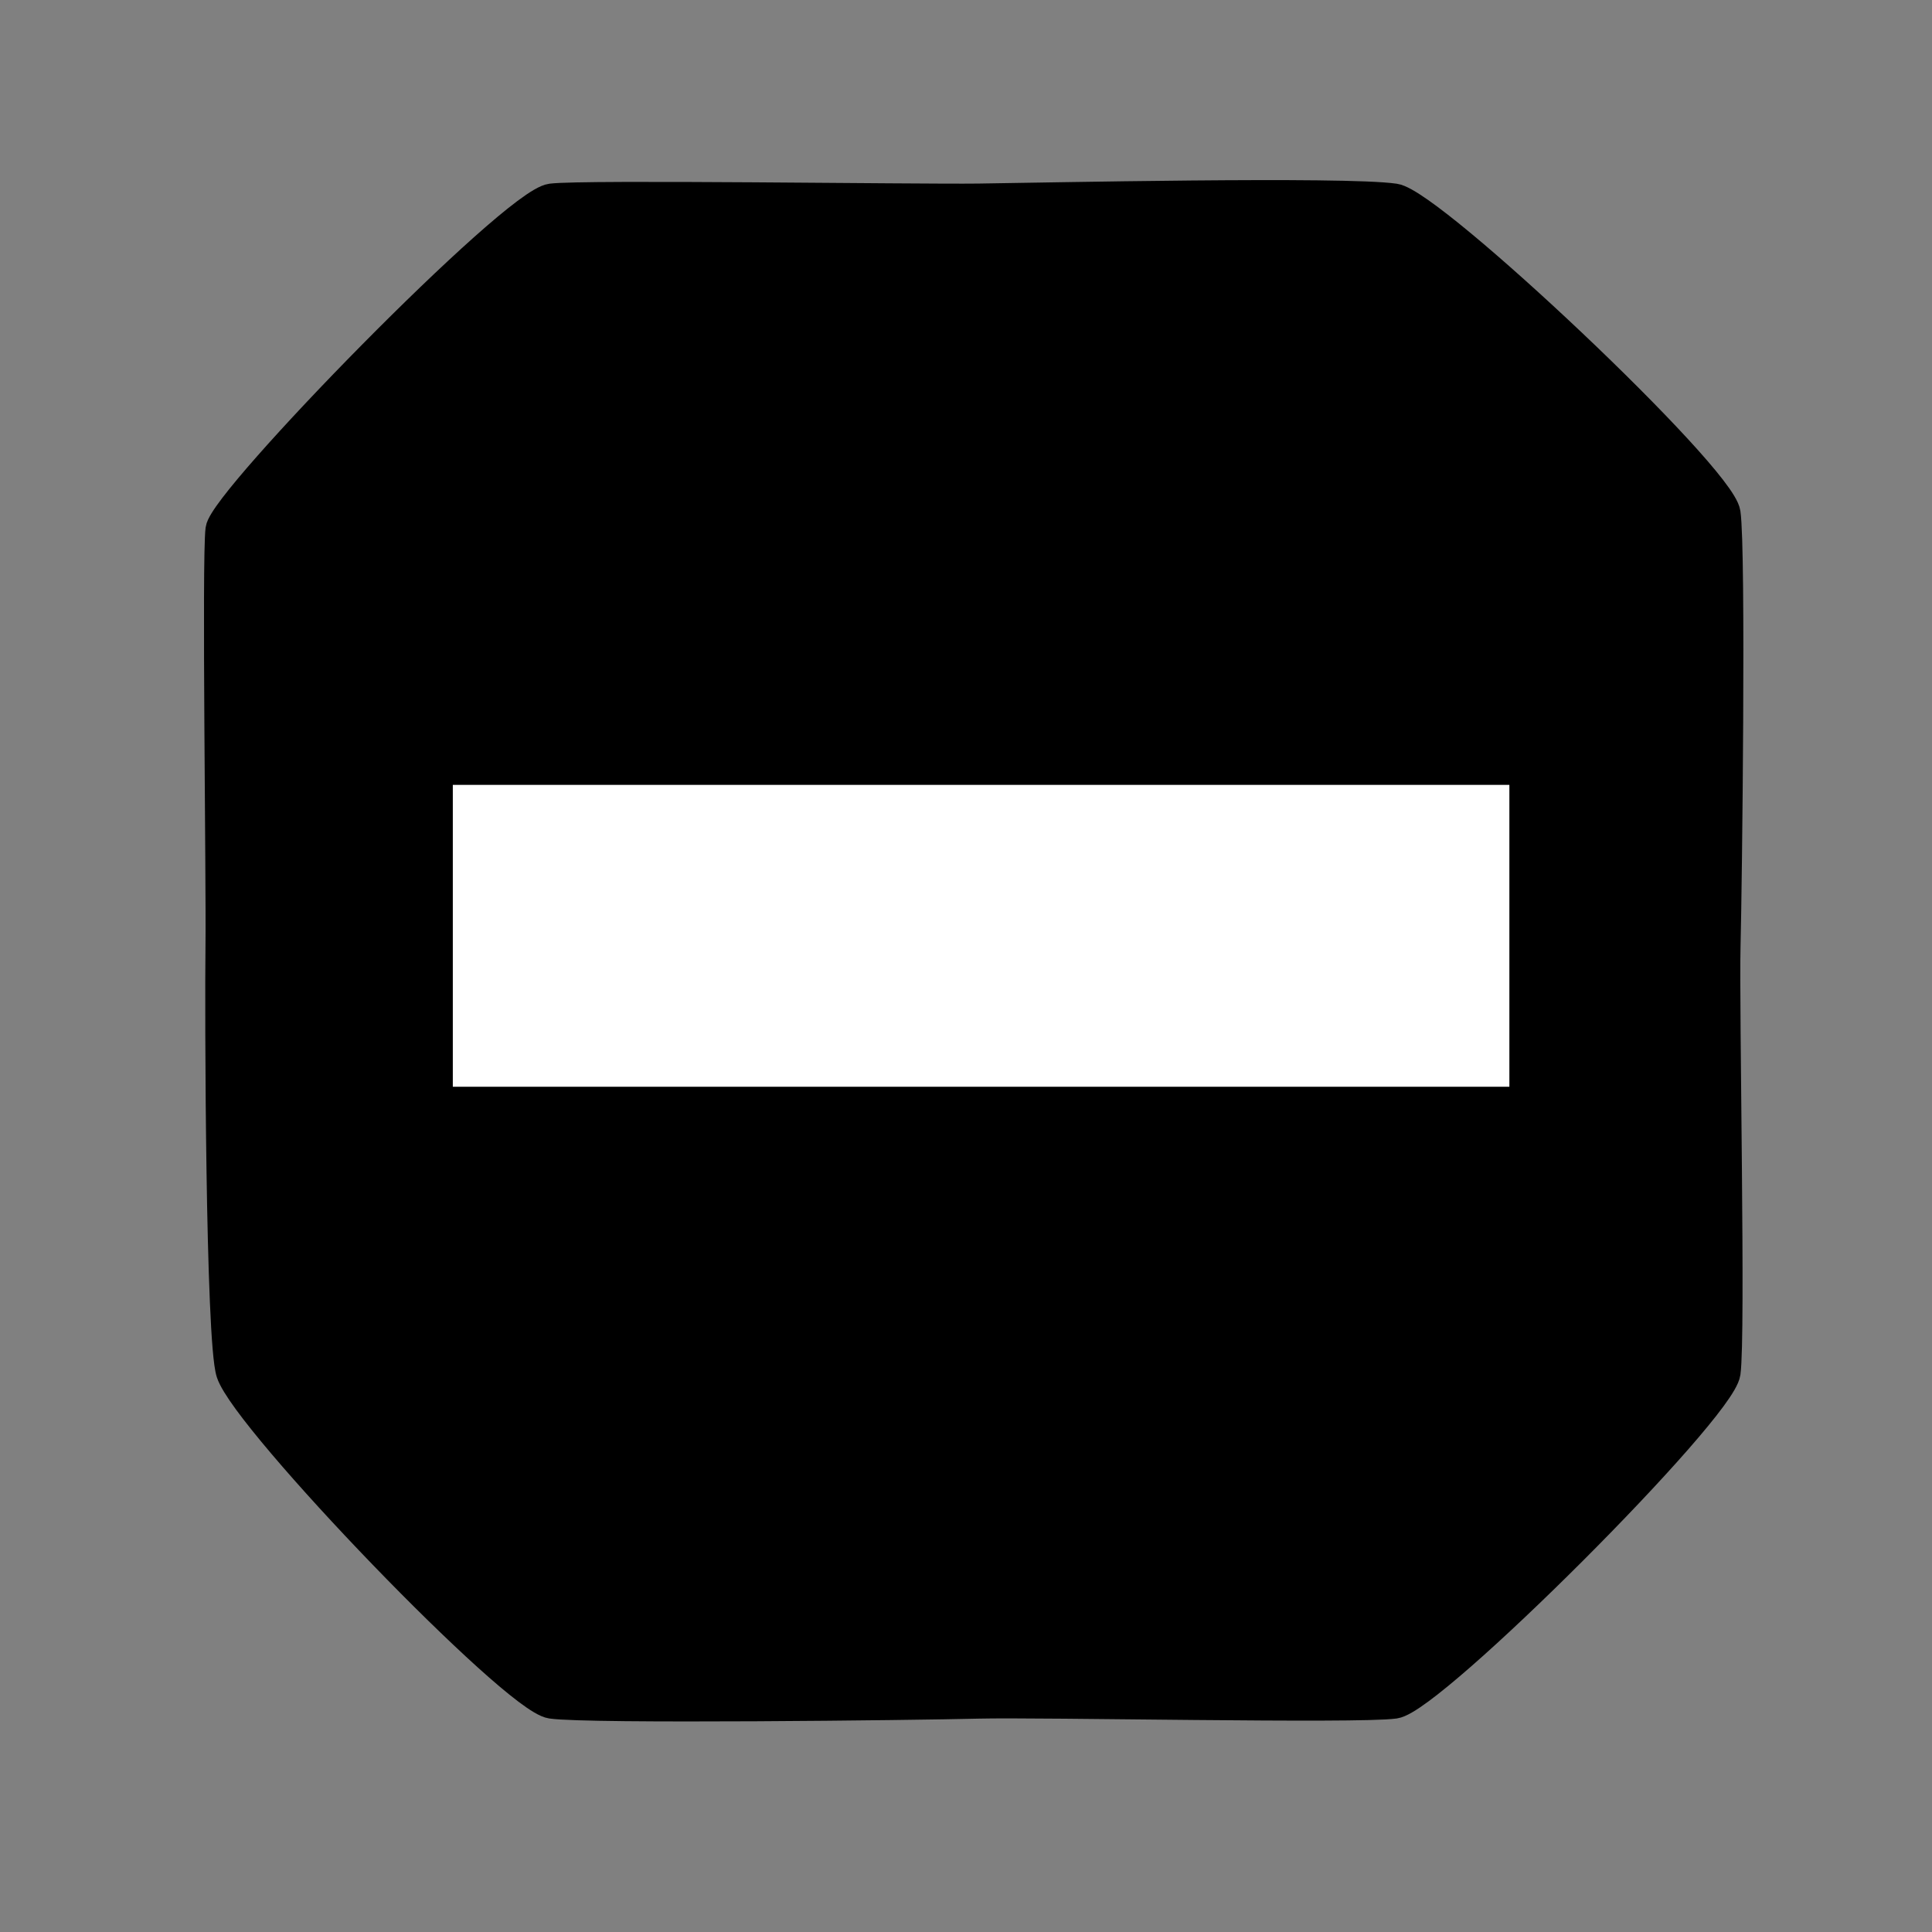 <svg width="64" height="64" xmlns="http://www.w3.org/2000/svg" viewBox="0 0 64 64"><rect x="0" y="0" width="64" height="64" fill="#808080" stroke="none"/><title>Stop sign</title><g fill="none" class="nc-icon-wrapper"><path d="M18.267 6.581C17.012 6.74 7.43 16.568 7.307 17.541C7.183 18.514 7.333 29.235 7.307 31.33C7.28 33.424 7.307 44.411 7.66 45.472C8.19 47.062 17.034 56.251 18.267 56.432C19.5 56.613 30.34 56.484 32.409 56.432C34.479 56.38 44.956 56.604 46.198 56.432C47.439 56.26 56.985 46.714 57.158 45.472C57.33 44.23 57.106 33.399 57.158 31.33C57.21 29.26 57.339 18.233 57.158 17C56.977 15.767 47.431 6.762 46.198 6.581C44.54 6.337 34.504 6.554 32.409 6.581C30.314 6.607 19.349 6.444 18.267 6.581Z" fill="#000" stroke="#000"></path><path fill="#fff" d="M15 26H50V36H15z"></path></g></svg>